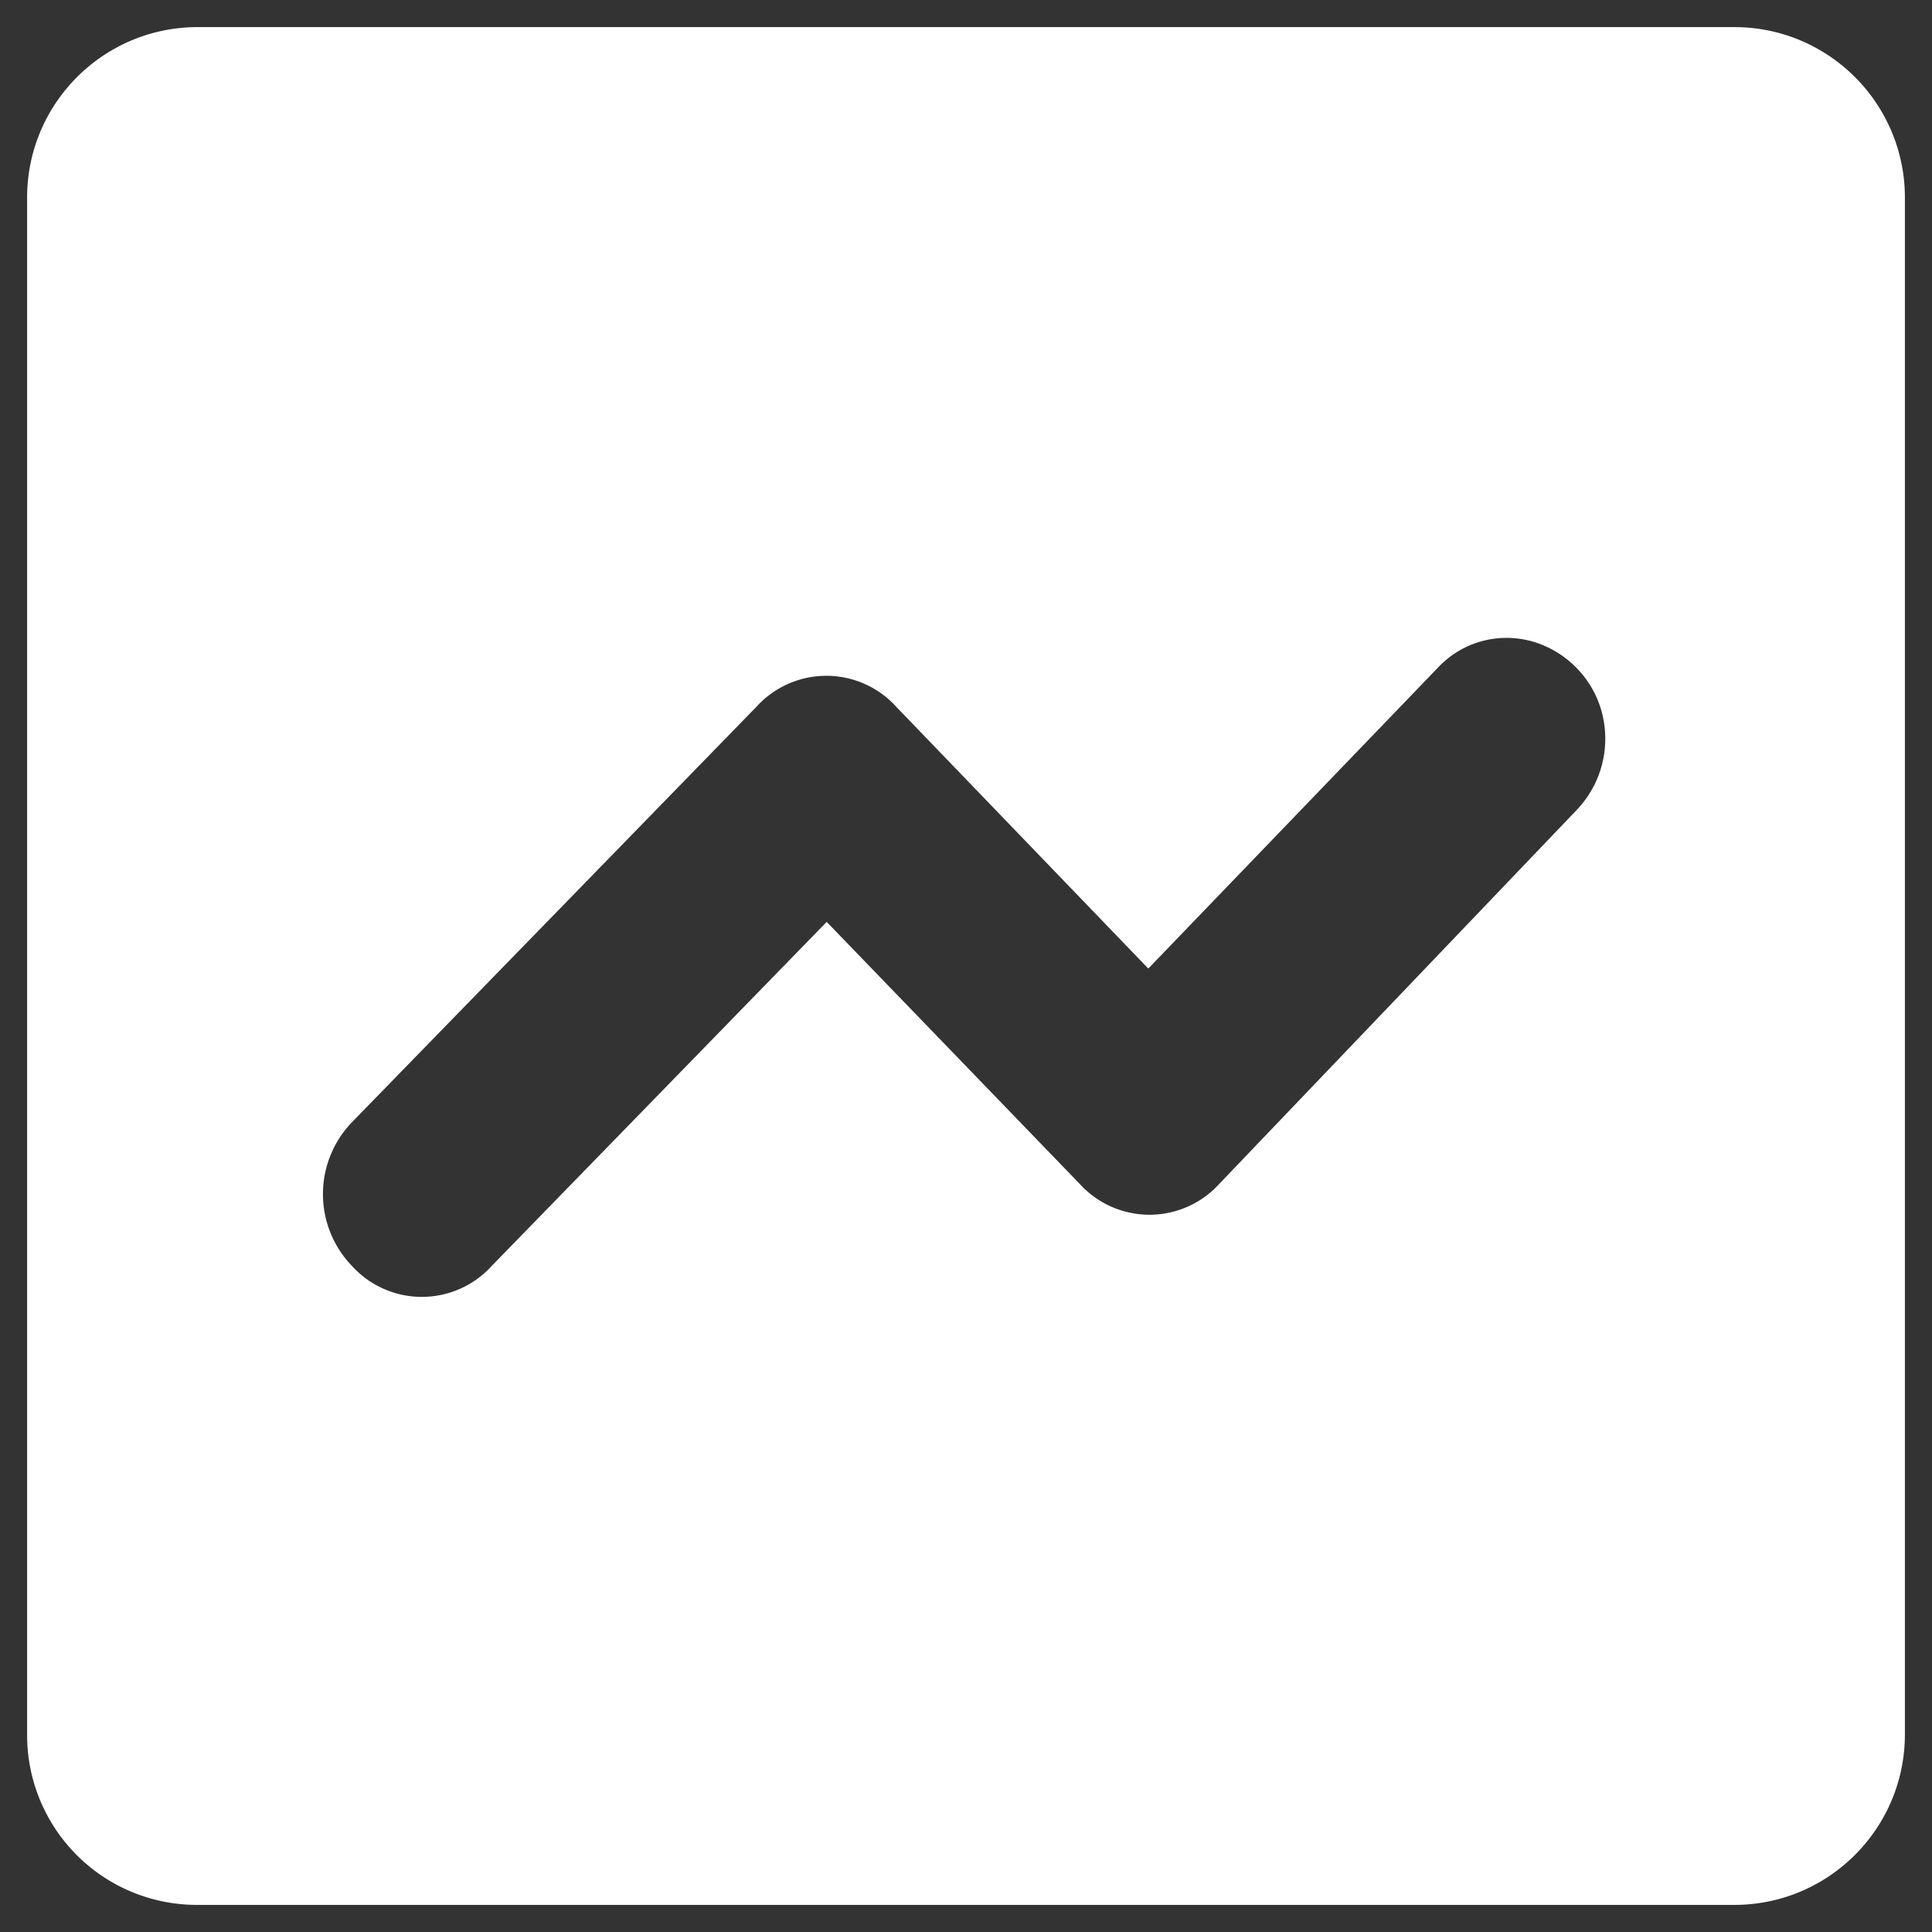 <svg t="1660114465072" class="icon" viewBox="0 0 1024 1024" version="1.1" xmlns="http://www.w3.org/2000/svg" p-id="18165" width="200" height="200"><rect x="0" y="0" width="1024" height="1024" fill="#333333" stroke="none"/><path d="M919.649 14.367H104.354C54.751 14.596 14.596 54.751 14.367 104.354v815.294a89.986 89.986 0 0 0 89.987 89.986h815.294c49.603-0.221 89.765-40.383 89.986-89.986V104.354c-0.221-49.603-40.383-89.759-89.986-89.987z m-84.252 415.239L646.415 627.297a50.096 50.096 0 0 1-37.17 16.543 50.074 50.074 0 0 1-37.148-16.529l-133.934-138.692-177.444 182.247a50.085 50.085 0 0 1-37.137 16.514 50.11 50.11 0 0 1-37.167-16.543 54.871 54.871 0 0 1 0.098-76.006l214.333-220.132a50.076 50.076 0 0 1 37.136-16.515 50.071 50.071 0 0 1 37.153 16.535l133.493 138.639 153.496-159.482c12.723-13.599 31.885-18.966 49.936-13.916 18.197 5.19 32.388 19.764 37.078 38.045 4.665 18.572-0.476 37.846-13.739 51.601z" p-id="18166" fill="#ffffff"></path></svg>